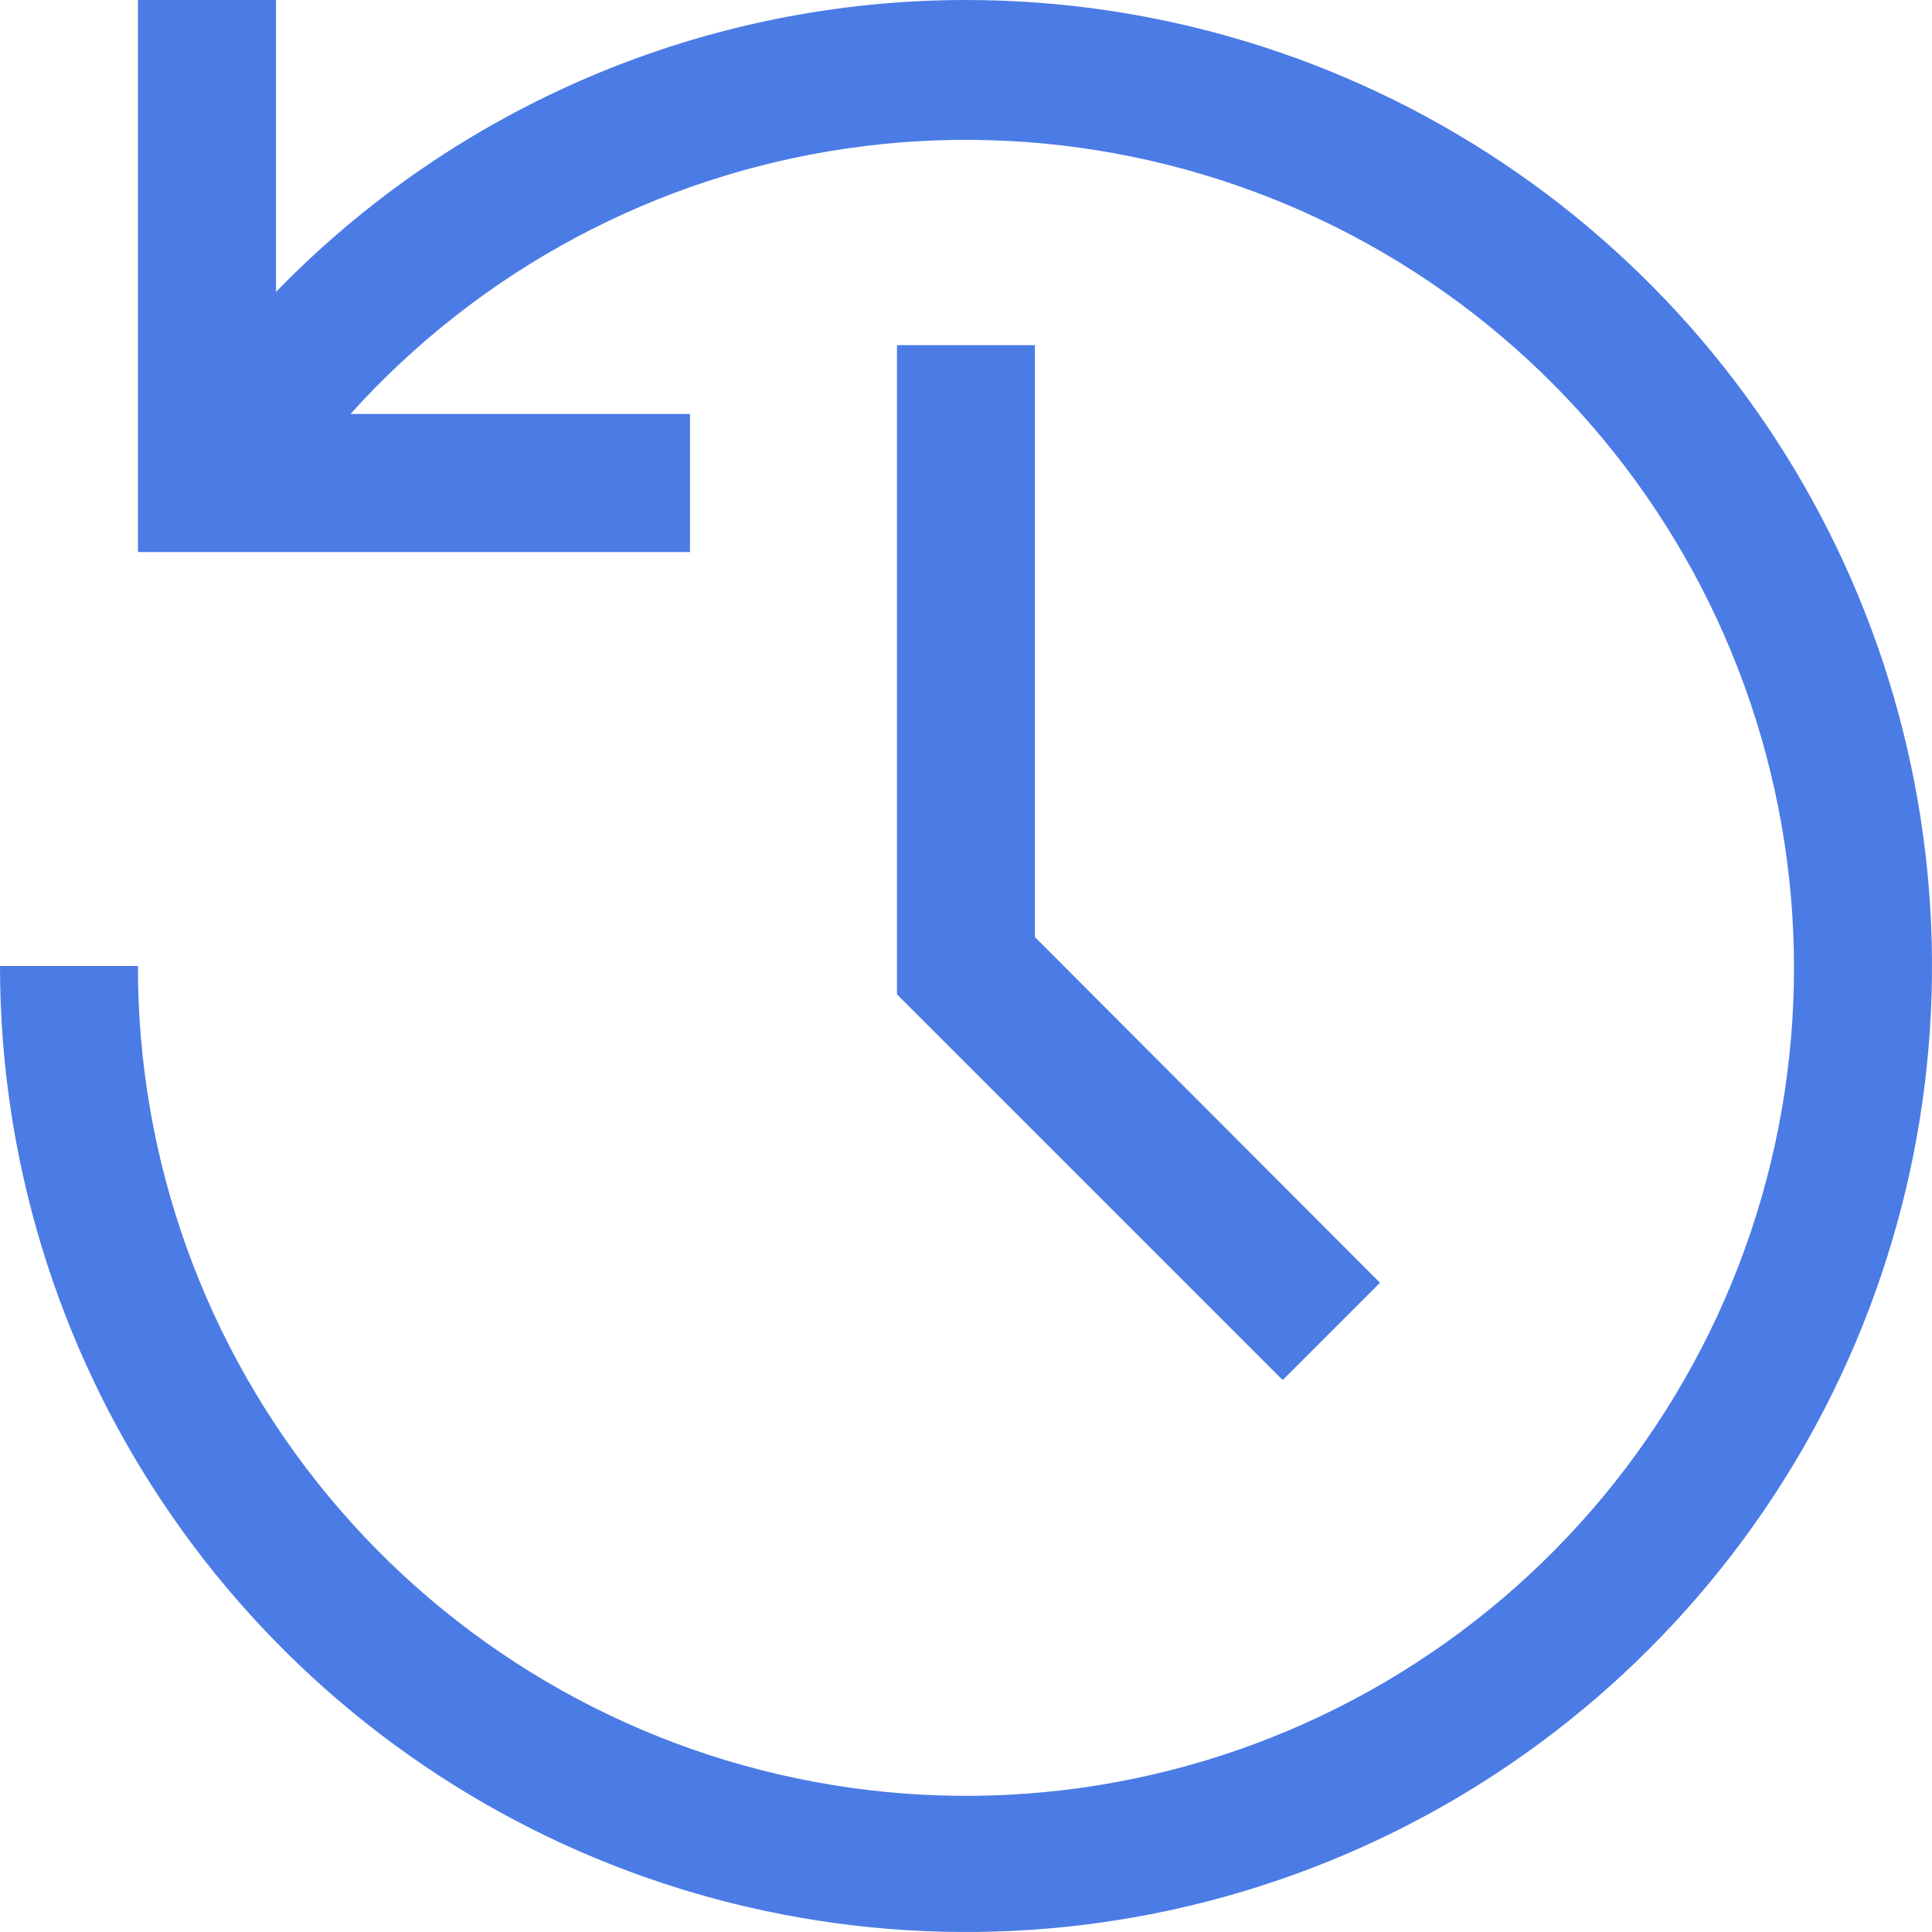<svg width="22" height="22" viewBox="0 0 22 22" fill="none" xmlns="http://www.w3.org/2000/svg">
<g id="Group 47304">
<path id="Vector" d="M14.606 15.715L10.214 11.323V3.93H11.785V10.671L15.714 14.607L14.606 15.715Z" fill="#4B7BE5"/>
<path id="Vector_2" d="M11 0C9.535 0 8.084 0.294 6.735 0.865C5.385 1.436 4.164 2.272 3.143 3.324V0H1.571V6.286H7.857V4.714H3.991C5.465 3.076 7.467 2.006 9.647 1.69C11.828 1.374 14.051 1.832 15.929 2.984C17.808 4.136 19.223 5.909 19.93 7.997C20.637 10.084 20.591 12.352 19.799 14.409C19.007 16.465 17.52 18.18 15.596 19.254C13.672 20.328 11.433 20.694 9.267 20.289C7.101 19.884 5.145 18.733 3.739 17.036C2.333 15.339 1.566 13.204 1.571 11H0C0 13.176 0.645 15.302 1.854 17.111C3.063 18.92 4.78 20.33 6.79 21.163C8.8 21.995 11.012 22.213 13.146 21.789C15.28 21.364 17.24 20.317 18.778 18.778C20.317 17.24 21.364 15.28 21.789 13.146C22.213 11.012 21.995 8.8 21.163 6.79C20.33 4.78 18.92 3.063 17.111 1.854C15.302 0.645 13.176 0 11 0Z" fill="#4B7BE5"/>
</g>
</svg>
